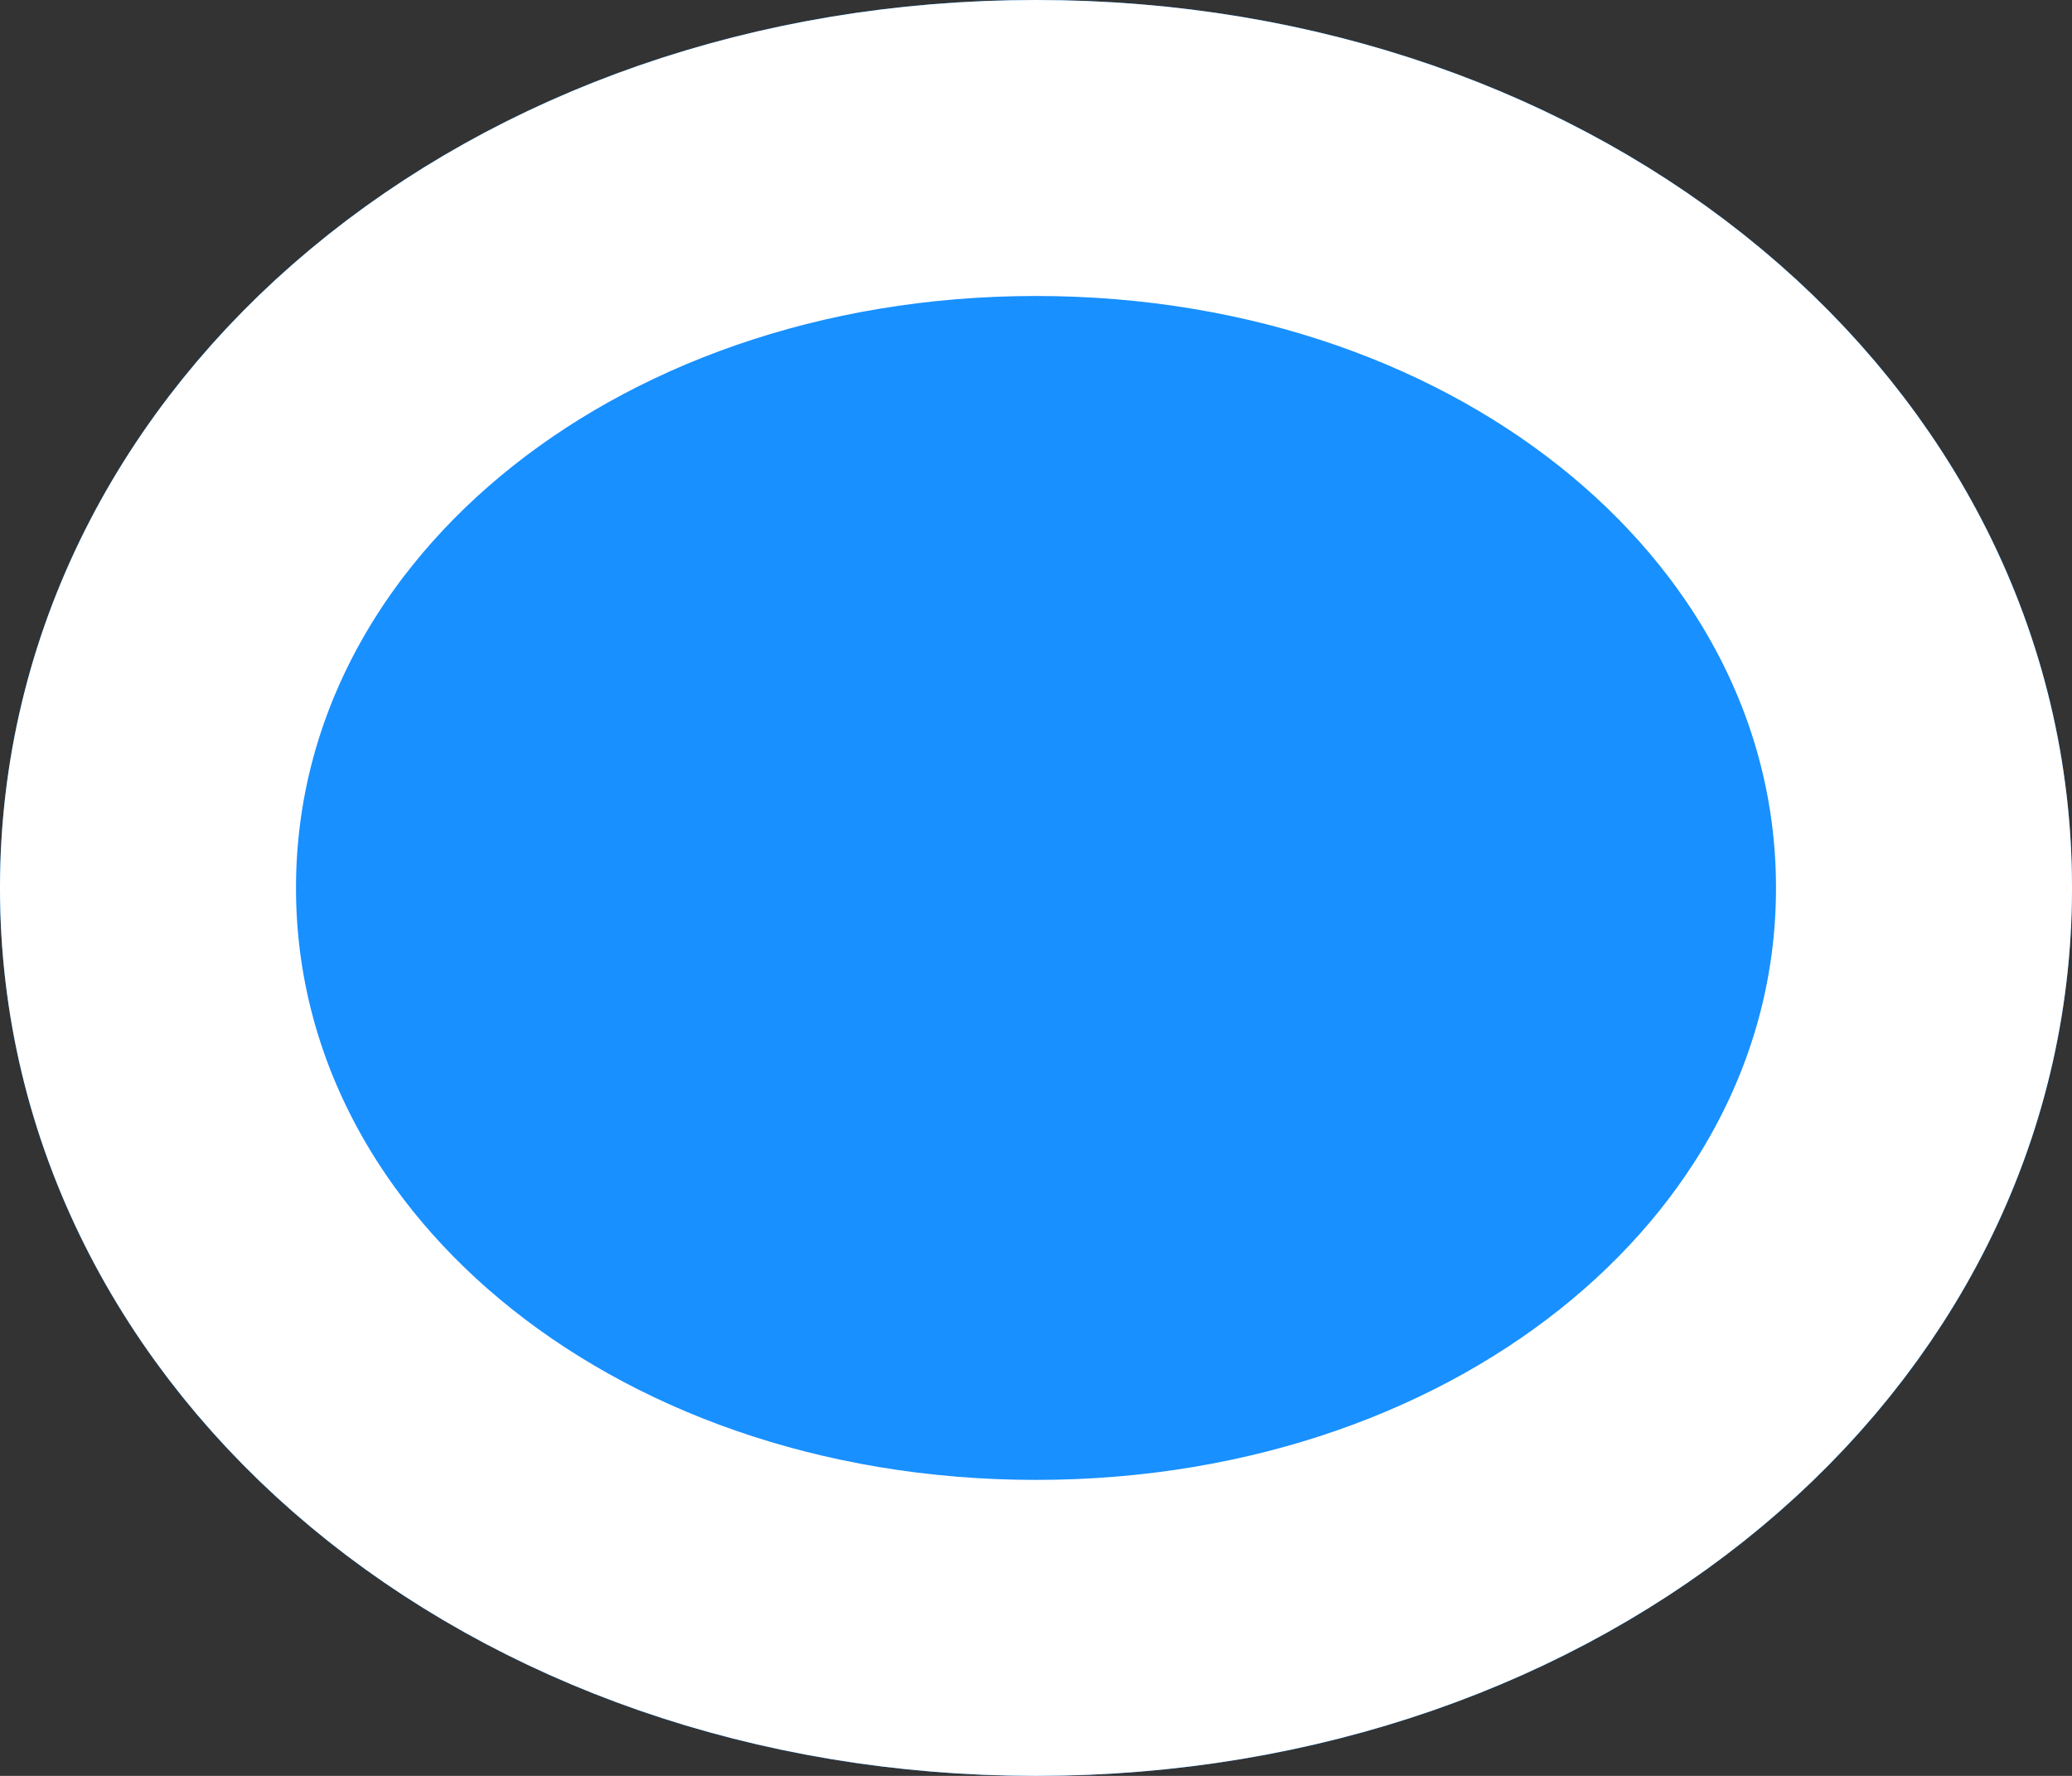 ﻿<?xml version="1.0" encoding="utf-8"?>
<svg version="1.1" xmlns:xlink="http://www.w3.org/1999/xlink" width="7px" height="6px" xmlns="http://www.w3.org/2000/svg">
  <rect width="100%" height="100%" fill="#333333" stroke="none"/>
  <g transform="matrix(1 0 0 1 -57 -116 )">
    <path d="M 60.5 116  C 62.46 116  64 117.32  64 119  C 64 120.68  62.46 122  60.5 122  C 58.54 122  57 120.68  57 119  C 57 117.32  58.54 116  60.5 116  Z " fill-rule="nonzero" fill="#1890ff" stroke="none" />
    <path d="M 60.5 116.5  C 62.18 116.5  63.5 117.6  63.5 119  C 63.5 120.4  62.18 121.5  60.5 121.5  C 58.82 121.5  57.5 120.4  57.5 119  C 57.5 117.6  58.82 116.5  60.5 116.5  Z " stroke-width="1" stroke="#ffffff" fill="none" />
  </g>
</svg>